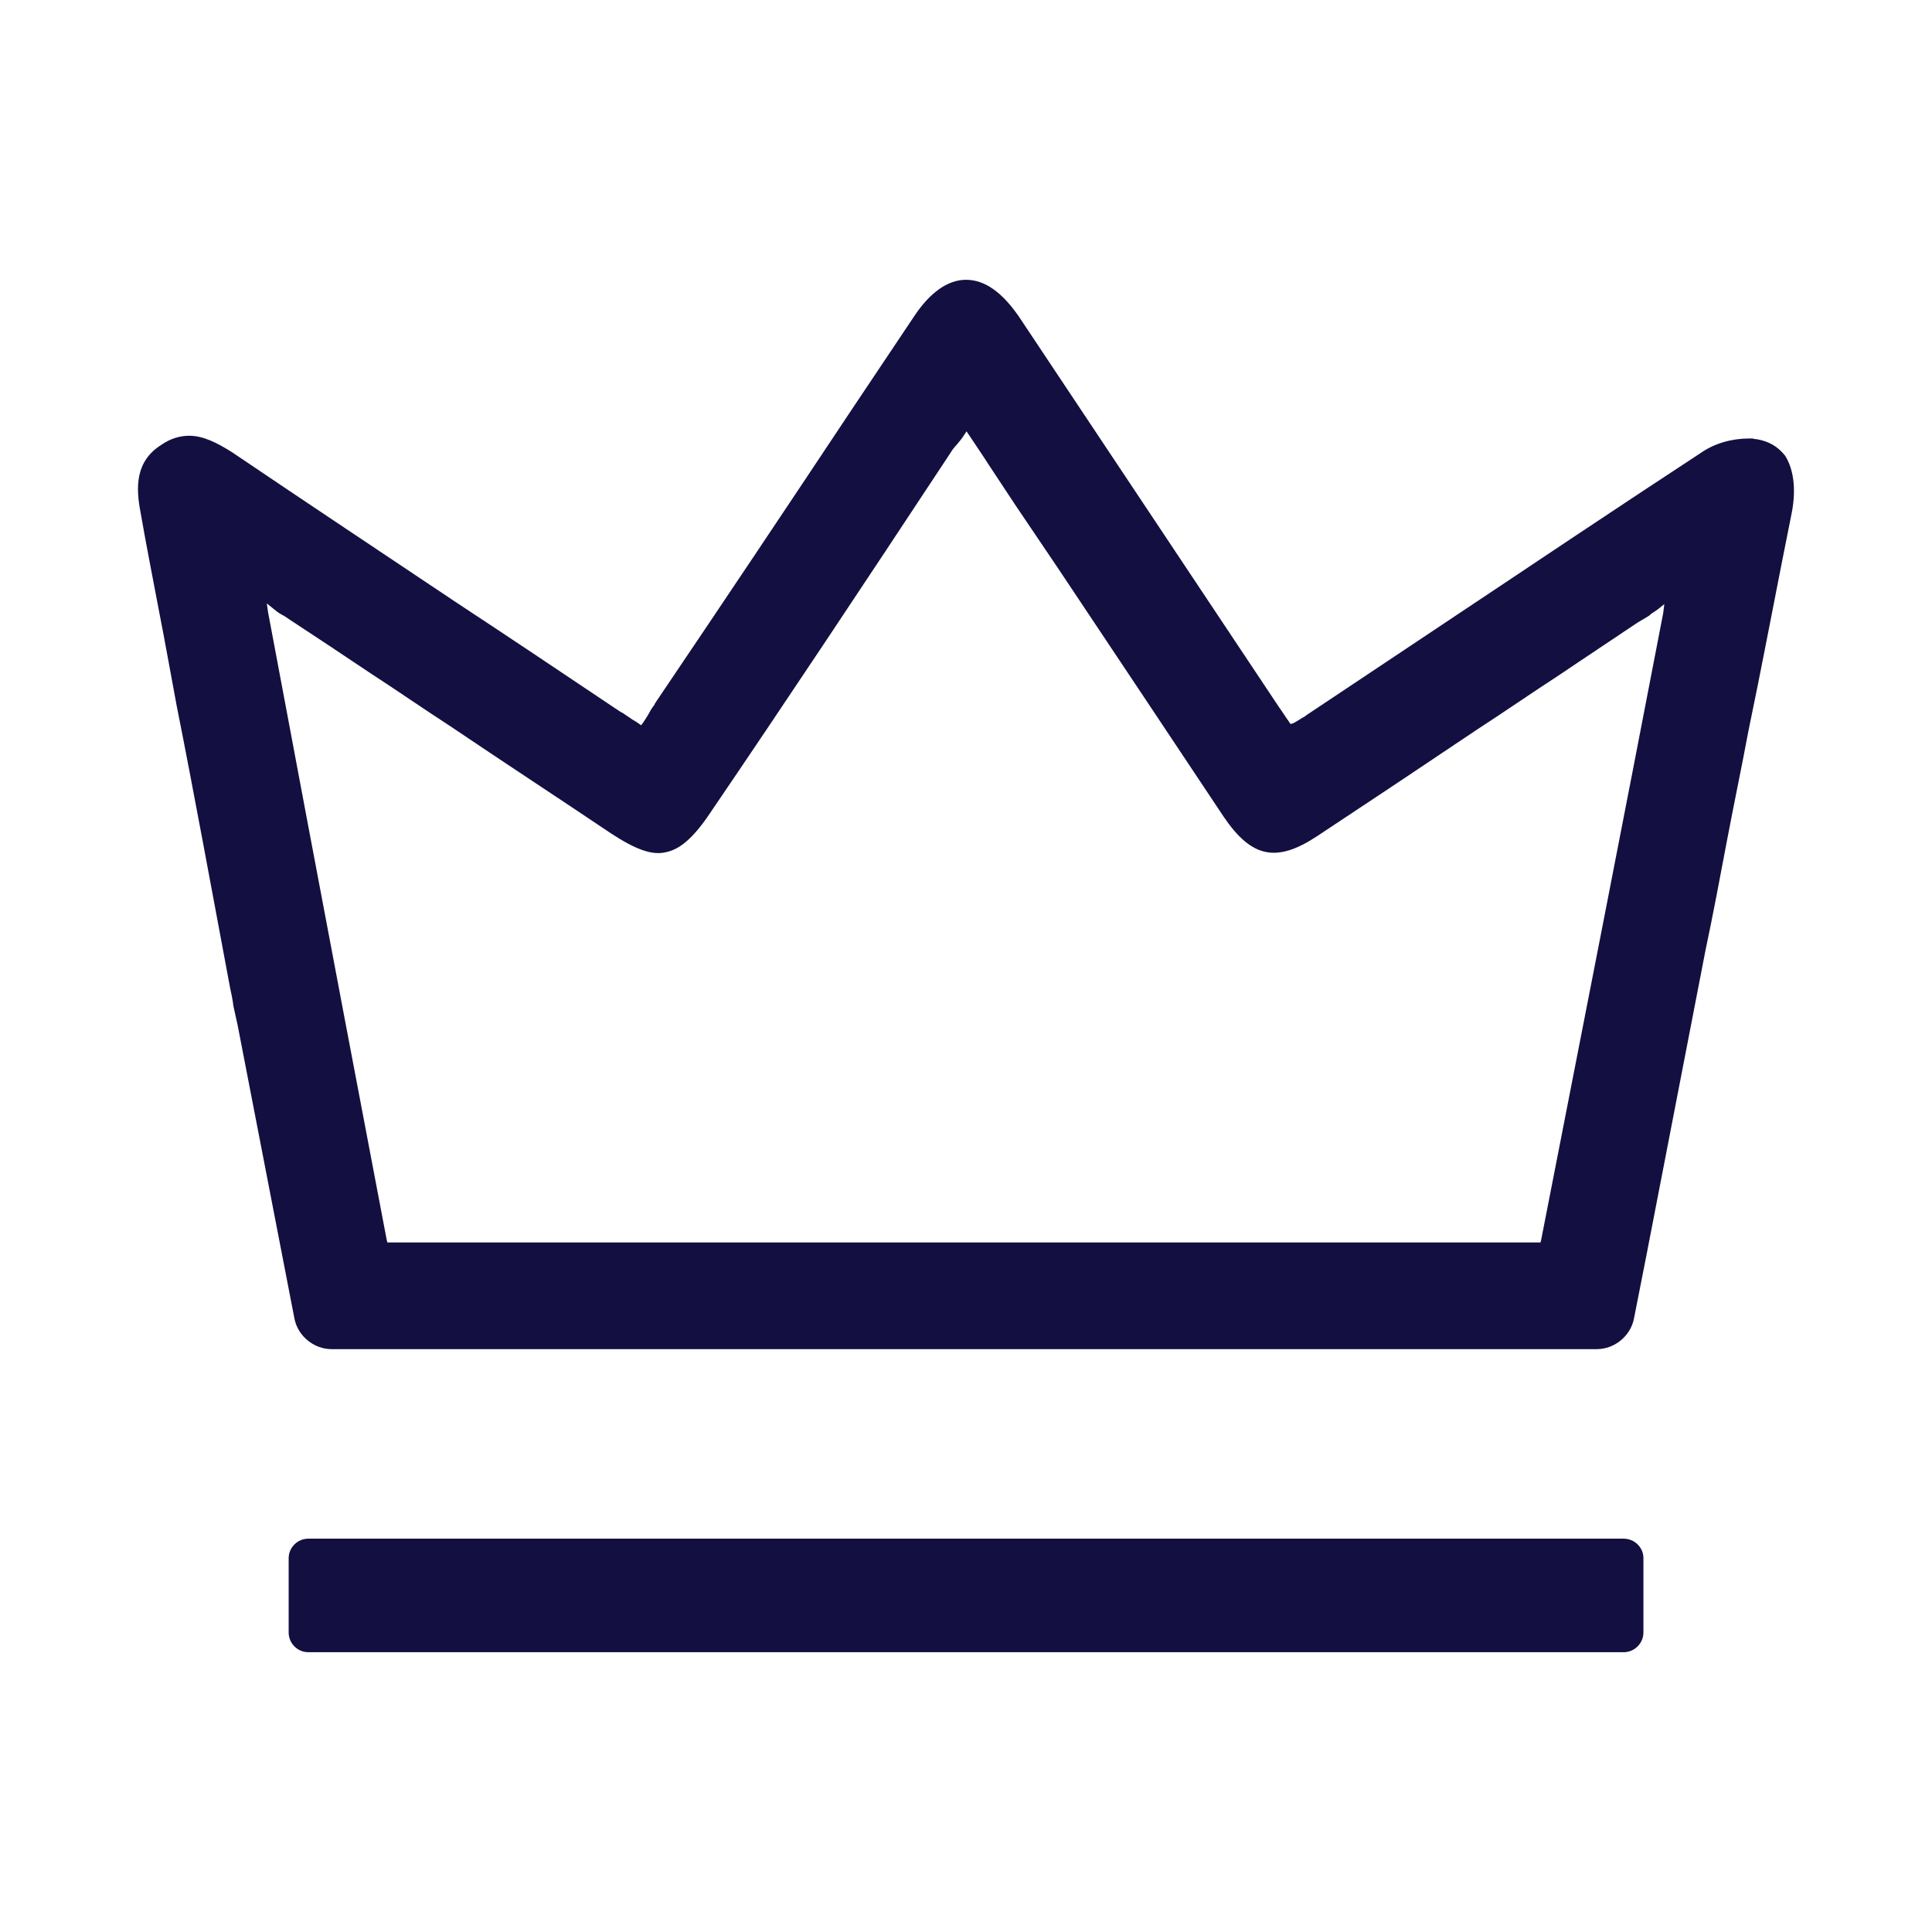 <svg width="22" height="22" viewBox="0 0 22 22" fill="none" xmlns="http://www.w3.org/2000/svg">
<path d="M20.328 5.19C20.241 5.08 20.139 5.025 20.004 5.001C19.996 5.001 19.981 5.001 19.957 4.993H19.918C19.721 4.993 19.523 5.048 19.365 5.159C18.45 5.758 17.519 6.382 16.619 6.982L14.915 8.118C14.892 8.134 14.876 8.142 14.86 8.157C14.813 8.181 14.774 8.212 14.726 8.236L14.694 8.244L14.679 8.22C14.639 8.165 14.6 8.101 14.56 8.046L11.601 3.603C11.41 3.327 11.213 3.186 11 3.186C10.795 3.186 10.59 3.328 10.408 3.604L9.69 4.677C8.972 5.758 8.222 6.879 7.481 7.976C7.473 7.991 7.457 8.007 7.449 8.031C7.434 8.046 7.426 8.062 7.41 8.086C7.386 8.133 7.355 8.181 7.324 8.228L7.3 8.259L7.269 8.236C7.245 8.22 7.221 8.204 7.206 8.197C7.182 8.181 7.159 8.165 7.135 8.149C7.111 8.134 7.096 8.118 7.072 8.11C7.049 8.094 7.025 8.079 7.001 8.063C6.447 7.692 5.824 7.273 5.2 6.863C4.363 6.303 3.496 5.727 2.643 5.15C2.469 5.04 2.312 4.962 2.154 4.962C2.051 4.962 1.941 4.993 1.838 5.065C1.538 5.253 1.546 5.553 1.601 5.837C1.664 6.2 1.736 6.563 1.806 6.934C1.878 7.298 1.941 7.66 2.011 8.032C2.209 9.026 2.406 10.107 2.619 11.243C2.634 11.314 2.65 11.386 2.658 11.457C2.674 11.527 2.689 11.599 2.705 11.669L3.353 15.016C3.392 15.213 3.573 15.363 3.778 15.363H18.181C18.386 15.363 18.567 15.213 18.606 15.016L18.749 14.29L19.42 10.825C19.507 10.415 19.585 9.997 19.664 9.579C19.743 9.161 19.83 8.75 19.908 8.332L19.924 8.253C20.051 7.646 20.168 7.022 20.287 6.422L20.406 5.823C20.454 5.561 20.422 5.34 20.328 5.19ZM18.939 6.982C18.473 9.404 18.016 11.732 17.55 14.116L17.542 14.148H4.411L4.403 14.116L3.929 11.622C3.637 10.083 3.346 8.537 3.053 6.974L3.038 6.871L3.156 6.966C3.18 6.982 3.203 6.998 3.235 7.013C3.258 7.029 3.282 7.045 3.305 7.06C3.606 7.258 3.905 7.455 4.197 7.652C4.513 7.857 4.82 8.07 5.136 8.275C5.72 8.67 6.312 9.056 6.959 9.491C7.236 9.672 7.425 9.743 7.582 9.704C7.748 9.672 7.906 9.53 8.095 9.245C8.948 7.991 9.807 6.697 10.818 5.165C10.841 5.126 10.865 5.095 10.896 5.062C10.92 5.031 10.951 4.999 10.975 4.959L11.006 4.912L11.038 4.959C11.116 5.078 11.188 5.18 11.258 5.291C11.361 5.449 11.463 5.599 11.566 5.757L12.04 6.459C12.719 7.478 13.358 8.432 13.934 9.3C14.25 9.766 14.533 9.829 14.999 9.521C15.583 9.135 16.199 8.725 16.822 8.306C17.138 8.101 17.445 7.888 17.761 7.683C18.053 7.485 18.353 7.288 18.645 7.091L18.764 7.02C18.779 7.012 18.787 7.005 18.803 6.989C18.826 6.973 18.85 6.957 18.874 6.942L18.952 6.879L18.939 6.982Z" fill="#130F40"/>
<path d="M18.489 17.521H3.511C3.387 17.521 3.287 17.622 3.287 17.744V18.589C3.287 18.713 3.388 18.814 3.511 18.814H18.489C18.613 18.814 18.714 18.712 18.714 18.589V17.744C18.715 17.622 18.613 17.521 18.489 17.521Z" fill="#130F40"/>
</svg>
